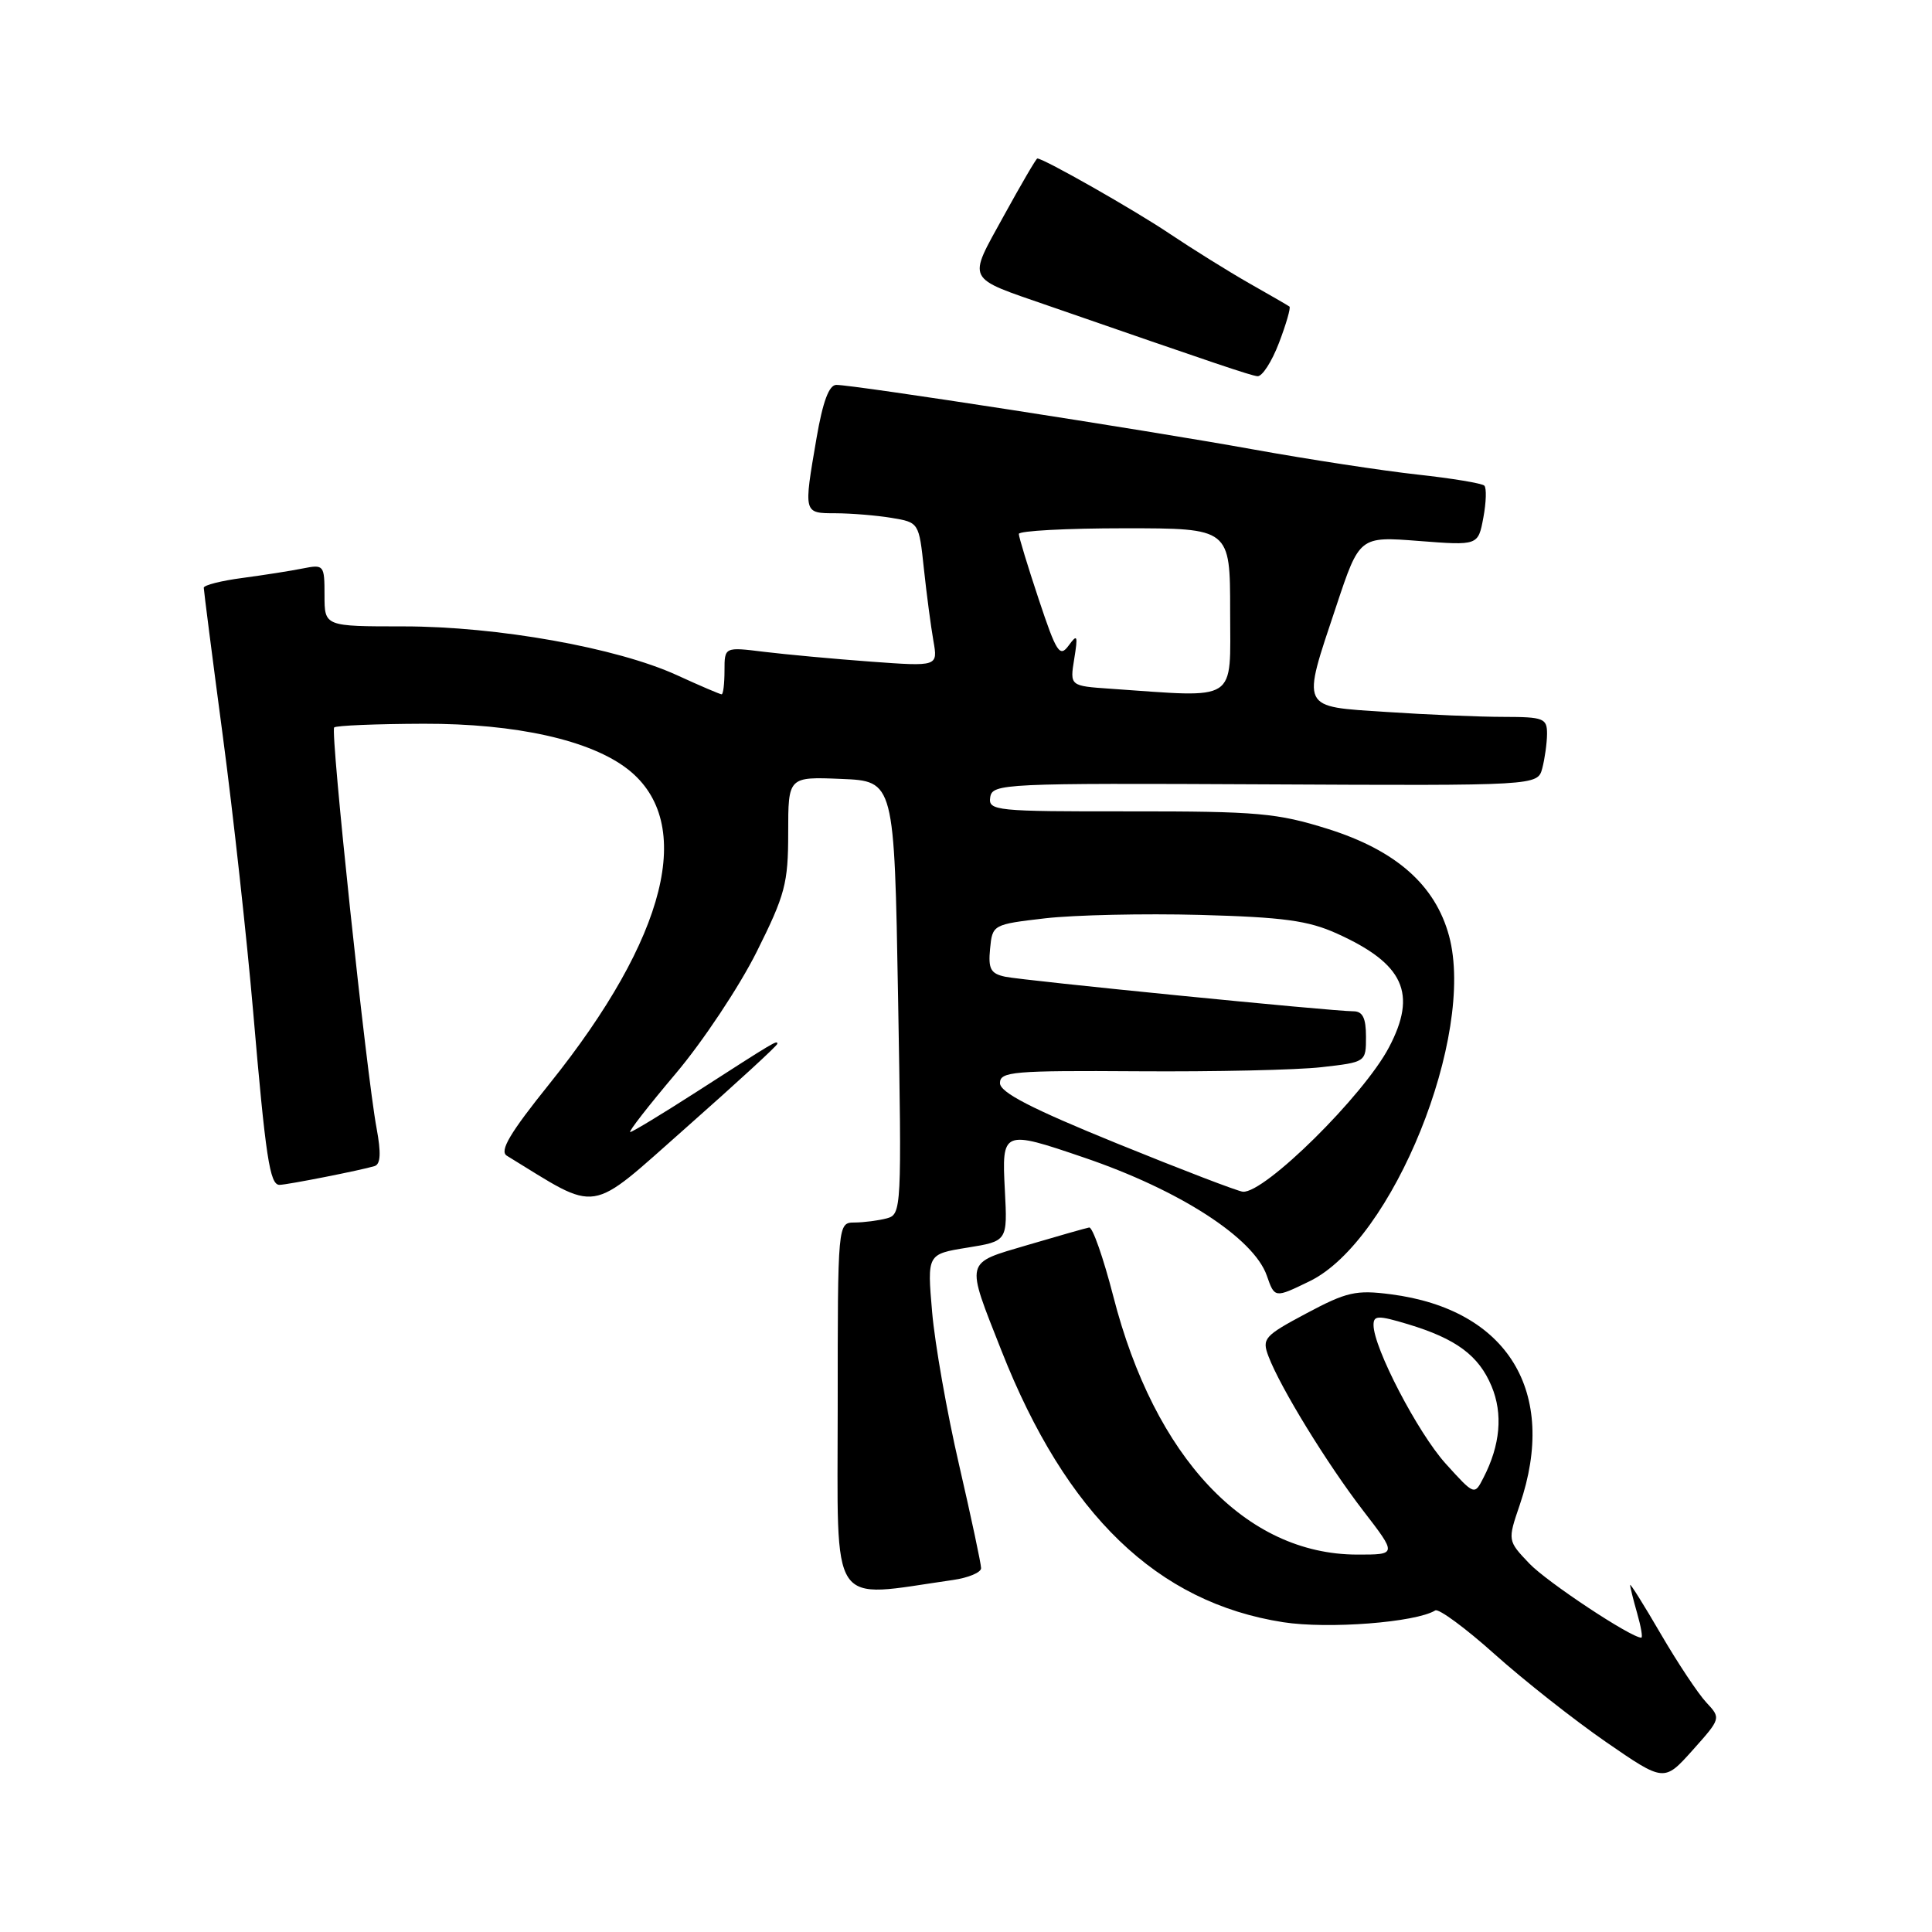 <?xml version="1.0" encoding="UTF-8" standalone="no"?>
<!DOCTYPE svg PUBLIC "-//W3C//DTD SVG 1.1//EN" "http://www.w3.org/Graphics/SVG/1.1/DTD/svg11.dtd" >
<svg xmlns="http://www.w3.org/2000/svg" xmlns:xlink="http://www.w3.org/1999/xlink" version="1.1" viewBox="0 0 256 256">
 <g >
 <path fill="currentColor"
d=" M 226.10 225.59 C 225.02 224.44 222.31 220.36 220.07 216.52 C 217.83 212.67 216.00 209.75 216.00 210.02 C 216.00 210.29 216.42 211.97 216.93 213.76 C 217.44 215.54 217.69 217.00 217.48 217.00 C 216.11 217.00 204.98 209.63 202.63 207.16 C 199.76 204.14 199.76 204.14 201.38 199.39 C 206.48 184.44 199.78 173.50 184.30 171.50 C 179.68 170.90 178.45 171.18 173.12 174.02 C 167.51 177.01 167.19 177.37 168.08 179.72 C 169.66 183.88 175.83 193.93 180.61 200.15 C 185.12 206.00 185.12 206.00 179.81 205.99 C 165.07 205.96 153.00 193.17 147.51 171.74 C 146.20 166.66 144.77 162.57 144.32 162.65 C 143.87 162.73 140.20 163.78 136.16 164.97 C 127.75 167.46 127.91 166.81 132.71 179.00 C 141.28 200.73 153.33 212.35 170.02 214.95 C 176.00 215.88 187.60 214.98 190.18 213.39 C 190.63 213.11 194.18 215.72 198.05 219.19 C 201.93 222.66 208.56 227.89 212.80 230.82 C 220.50 236.13 220.50 236.13 224.28 231.91 C 228.04 227.70 228.05 227.68 226.10 225.59 Z  M 126.25 209.36 C 128.31 209.07 130.00 208.36 130.00 207.79 C 130.00 207.22 128.69 201.07 127.09 194.13 C 125.48 187.18 123.87 178.05 123.51 173.84 C 122.85 166.18 122.85 166.18 128.17 165.32 C 133.50 164.46 133.50 164.46 133.15 157.73 C 132.73 149.75 132.84 149.70 143.63 153.38 C 156.28 157.68 166.12 164.03 167.86 169.03 C 168.90 172.02 168.90 172.02 173.53 169.77 C 184.54 164.42 195.55 137.18 192.01 124.02 C 190.19 117.28 184.98 112.68 175.96 109.84 C 169.23 107.73 166.65 107.50 149.71 107.51 C 131.86 107.53 130.94 107.43 131.21 105.64 C 131.49 103.83 132.91 103.76 167.62 103.93 C 203.74 104.11 203.74 104.11 204.36 101.80 C 204.69 100.54 204.98 98.49 204.99 97.25 C 205.00 95.18 204.55 95.00 199.25 94.99 C 196.09 94.99 189.11 94.70 183.75 94.34 C 172.18 93.58 172.45 94.15 177.07 80.29 C 180.14 71.07 180.14 71.07 188.00 71.68 C 195.86 72.29 195.86 72.29 196.55 68.60 C 196.93 66.57 196.99 64.66 196.68 64.35 C 196.38 64.04 192.38 63.38 187.81 62.88 C 183.24 62.38 173.43 60.88 166.00 59.54 C 151.66 56.95 113.19 51.00 110.82 51.00 C 109.85 51.00 109.03 53.21 108.20 58.02 C 106.47 68.11 106.44 68.00 110.75 68.01 C 112.81 68.02 116.14 68.29 118.13 68.62 C 121.76 69.22 121.77 69.24 122.42 75.36 C 122.78 78.74 123.35 83.03 123.68 84.91 C 124.28 88.32 124.28 88.32 115.39 87.67 C 110.50 87.31 104.14 86.72 101.25 86.37 C 96.00 85.72 96.00 85.72 96.00 88.86 C 96.00 90.59 95.83 92.00 95.62 92.00 C 95.41 92.00 92.74 90.86 89.69 89.46 C 81.75 85.83 65.91 83.00 53.46 83.00 C 43.00 83.00 43.00 83.00 43.00 78.88 C 43.00 74.87 42.92 74.77 40.14 75.32 C 38.57 75.64 34.97 76.20 32.14 76.58 C 29.31 76.95 27.00 77.54 27.00 77.88 C 27.00 78.22 28.13 87.05 29.52 97.50 C 30.91 107.95 32.71 124.38 33.54 134.00 C 35.20 153.38 35.75 157.00 37.03 157.00 C 38.04 157.00 47.95 155.04 49.64 154.51 C 50.43 154.26 50.51 152.78 49.90 149.50 C 48.56 142.34 43.75 96.91 44.28 96.39 C 44.53 96.14 49.86 95.92 56.12 95.90 C 68.42 95.87 78.29 98.08 83.23 101.96 C 92.18 109.01 88.39 124.18 72.83 143.58 C 67.54 150.16 66.15 152.52 67.16 153.14 C 79.61 160.76 77.73 161.06 90.92 149.41 C 97.56 143.54 103.00 138.55 103.00 138.31 C 103.00 137.80 102.79 137.92 92.26 144.70 C 87.73 147.61 83.79 150.00 83.51 150.00 C 83.22 150.00 85.94 146.51 89.54 142.25 C 93.14 137.99 97.96 130.73 100.26 126.13 C 104.04 118.56 104.44 117.05 104.44 110.34 C 104.44 102.92 104.44 102.92 111.47 103.21 C 118.50 103.50 118.50 103.50 119.00 132.20 C 119.49 160.27 119.46 160.91 117.50 161.44 C 116.40 161.73 114.49 161.98 113.25 161.99 C 111.00 162.00 111.00 162.00 111.00 186.57 C 111.00 213.72 109.67 211.73 126.25 209.36 Z  M 169.47 45.44 C 170.43 42.93 171.05 40.76 170.86 40.62 C 170.66 40.47 168.25 39.08 165.50 37.52 C 162.75 35.95 158.03 33.01 155.00 30.98 C 150.34 27.84 138.30 21.00 137.45 21.00 C 137.30 21.00 135.30 24.43 132.99 28.63 C 128.19 37.37 127.84 36.67 139.00 40.54 C 161.31 48.27 165.60 49.72 166.61 49.85 C 167.23 49.93 168.51 47.95 169.47 45.44 Z  M 191.55 193.93 C 187.87 189.85 182.00 178.58 182.00 175.57 C 182.00 174.29 182.59 174.27 186.55 175.46 C 192.95 177.39 195.94 179.61 197.64 183.68 C 199.17 187.34 198.80 191.49 196.56 195.82 C 195.37 198.15 195.37 198.15 191.55 193.93 Z  M 148.00 151.51 C 136.62 146.88 132.50 144.75 132.50 143.51 C 132.50 141.99 134.25 141.84 150.83 141.95 C 160.92 142.02 171.83 141.78 175.08 141.41 C 181.00 140.74 181.00 140.74 181.00 137.37 C 181.00 134.88 180.56 134.00 179.32 134.00 C 176.54 134.00 135.68 129.94 133.19 129.42 C 131.27 129.01 130.93 128.39 131.19 125.72 C 131.50 122.52 131.54 122.49 138.50 121.68 C 142.35 121.24 151.57 121.03 159.00 121.23 C 170.04 121.53 173.35 121.98 177.15 123.70 C 186.03 127.71 187.82 131.63 184.04 138.79 C 180.68 145.18 167.57 158.13 164.69 157.91 C 164.04 157.86 156.53 154.98 148.00 151.51 Z  M 147.13 91.26 C 141.76 90.89 141.76 90.89 142.34 87.31 C 142.85 84.17 142.76 83.95 141.60 85.54 C 140.42 87.15 139.99 86.49 137.64 79.42 C 136.19 75.06 135.00 71.16 135.00 70.75 C 135.00 70.34 141.30 70.00 149.00 70.00 C 163.00 70.00 163.00 70.00 163.00 81.00 C 163.00 93.24 164.24 92.44 147.13 91.26 Z "/>
</g>
</svg>